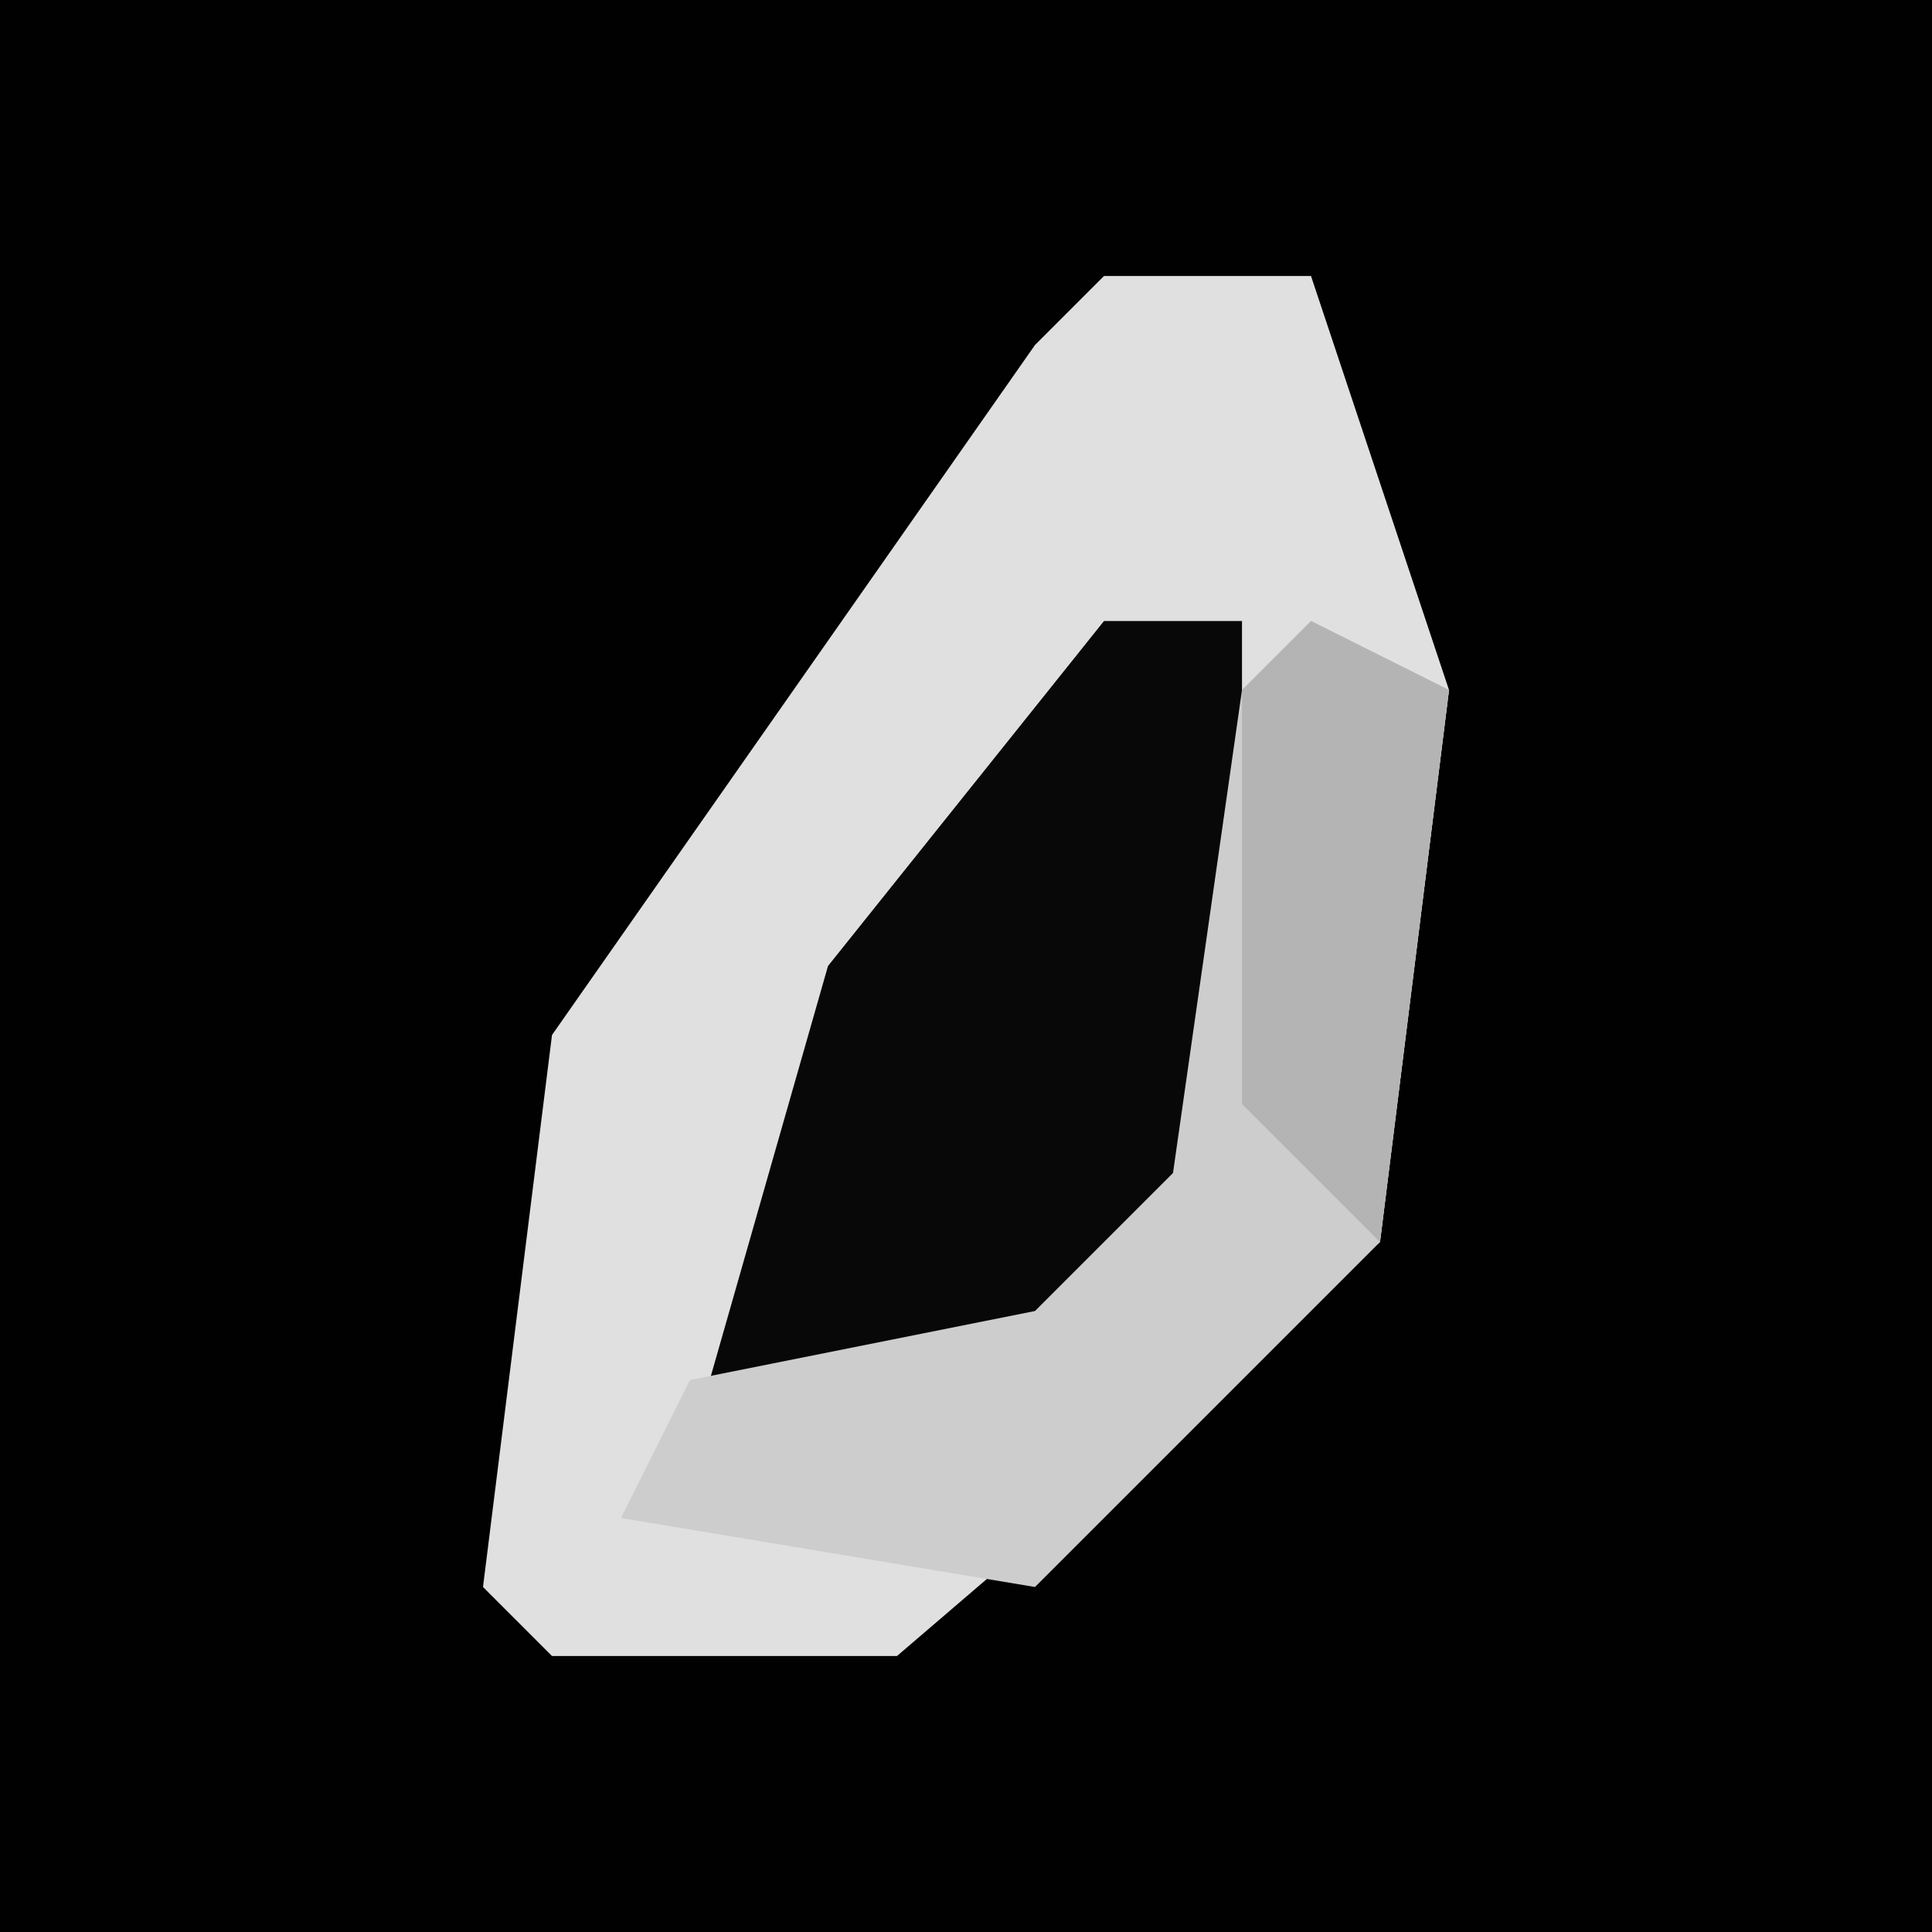 <?xml version="1.0" encoding="UTF-8"?>
<svg version="1.1" xmlns="http://www.w3.org/2000/svg" width="28" height="28">
<path d="M0,0 L28,0 L28,28 L0,28 Z " fill="#010101" transform="translate(0,0)"/>
<path d="M0,0 L3,0 L5,6 L4,14 L-3,20 L-8,20 L-9,19 L-8,11 L-1,1 Z " fill="#E0E0E0" transform="translate(16,4)"/>
<path d="M0,0 L2,0 L2,8 L-3,12 L-6,12 L-4,5 Z " fill="#080808" transform="translate(16,9)"/>
<path d="M0,0 L2,1 L1,9 L-4,14 L-10,13 L-9,11 L-4,10 L-2,8 L-1,1 Z " fill="#CDCDCD" transform="translate(19,9)"/>
<path d="M0,0 L2,1 L1,9 L-1,7 L-1,1 Z " fill="#B4B4B4" transform="translate(19,9)"/>
</svg>
